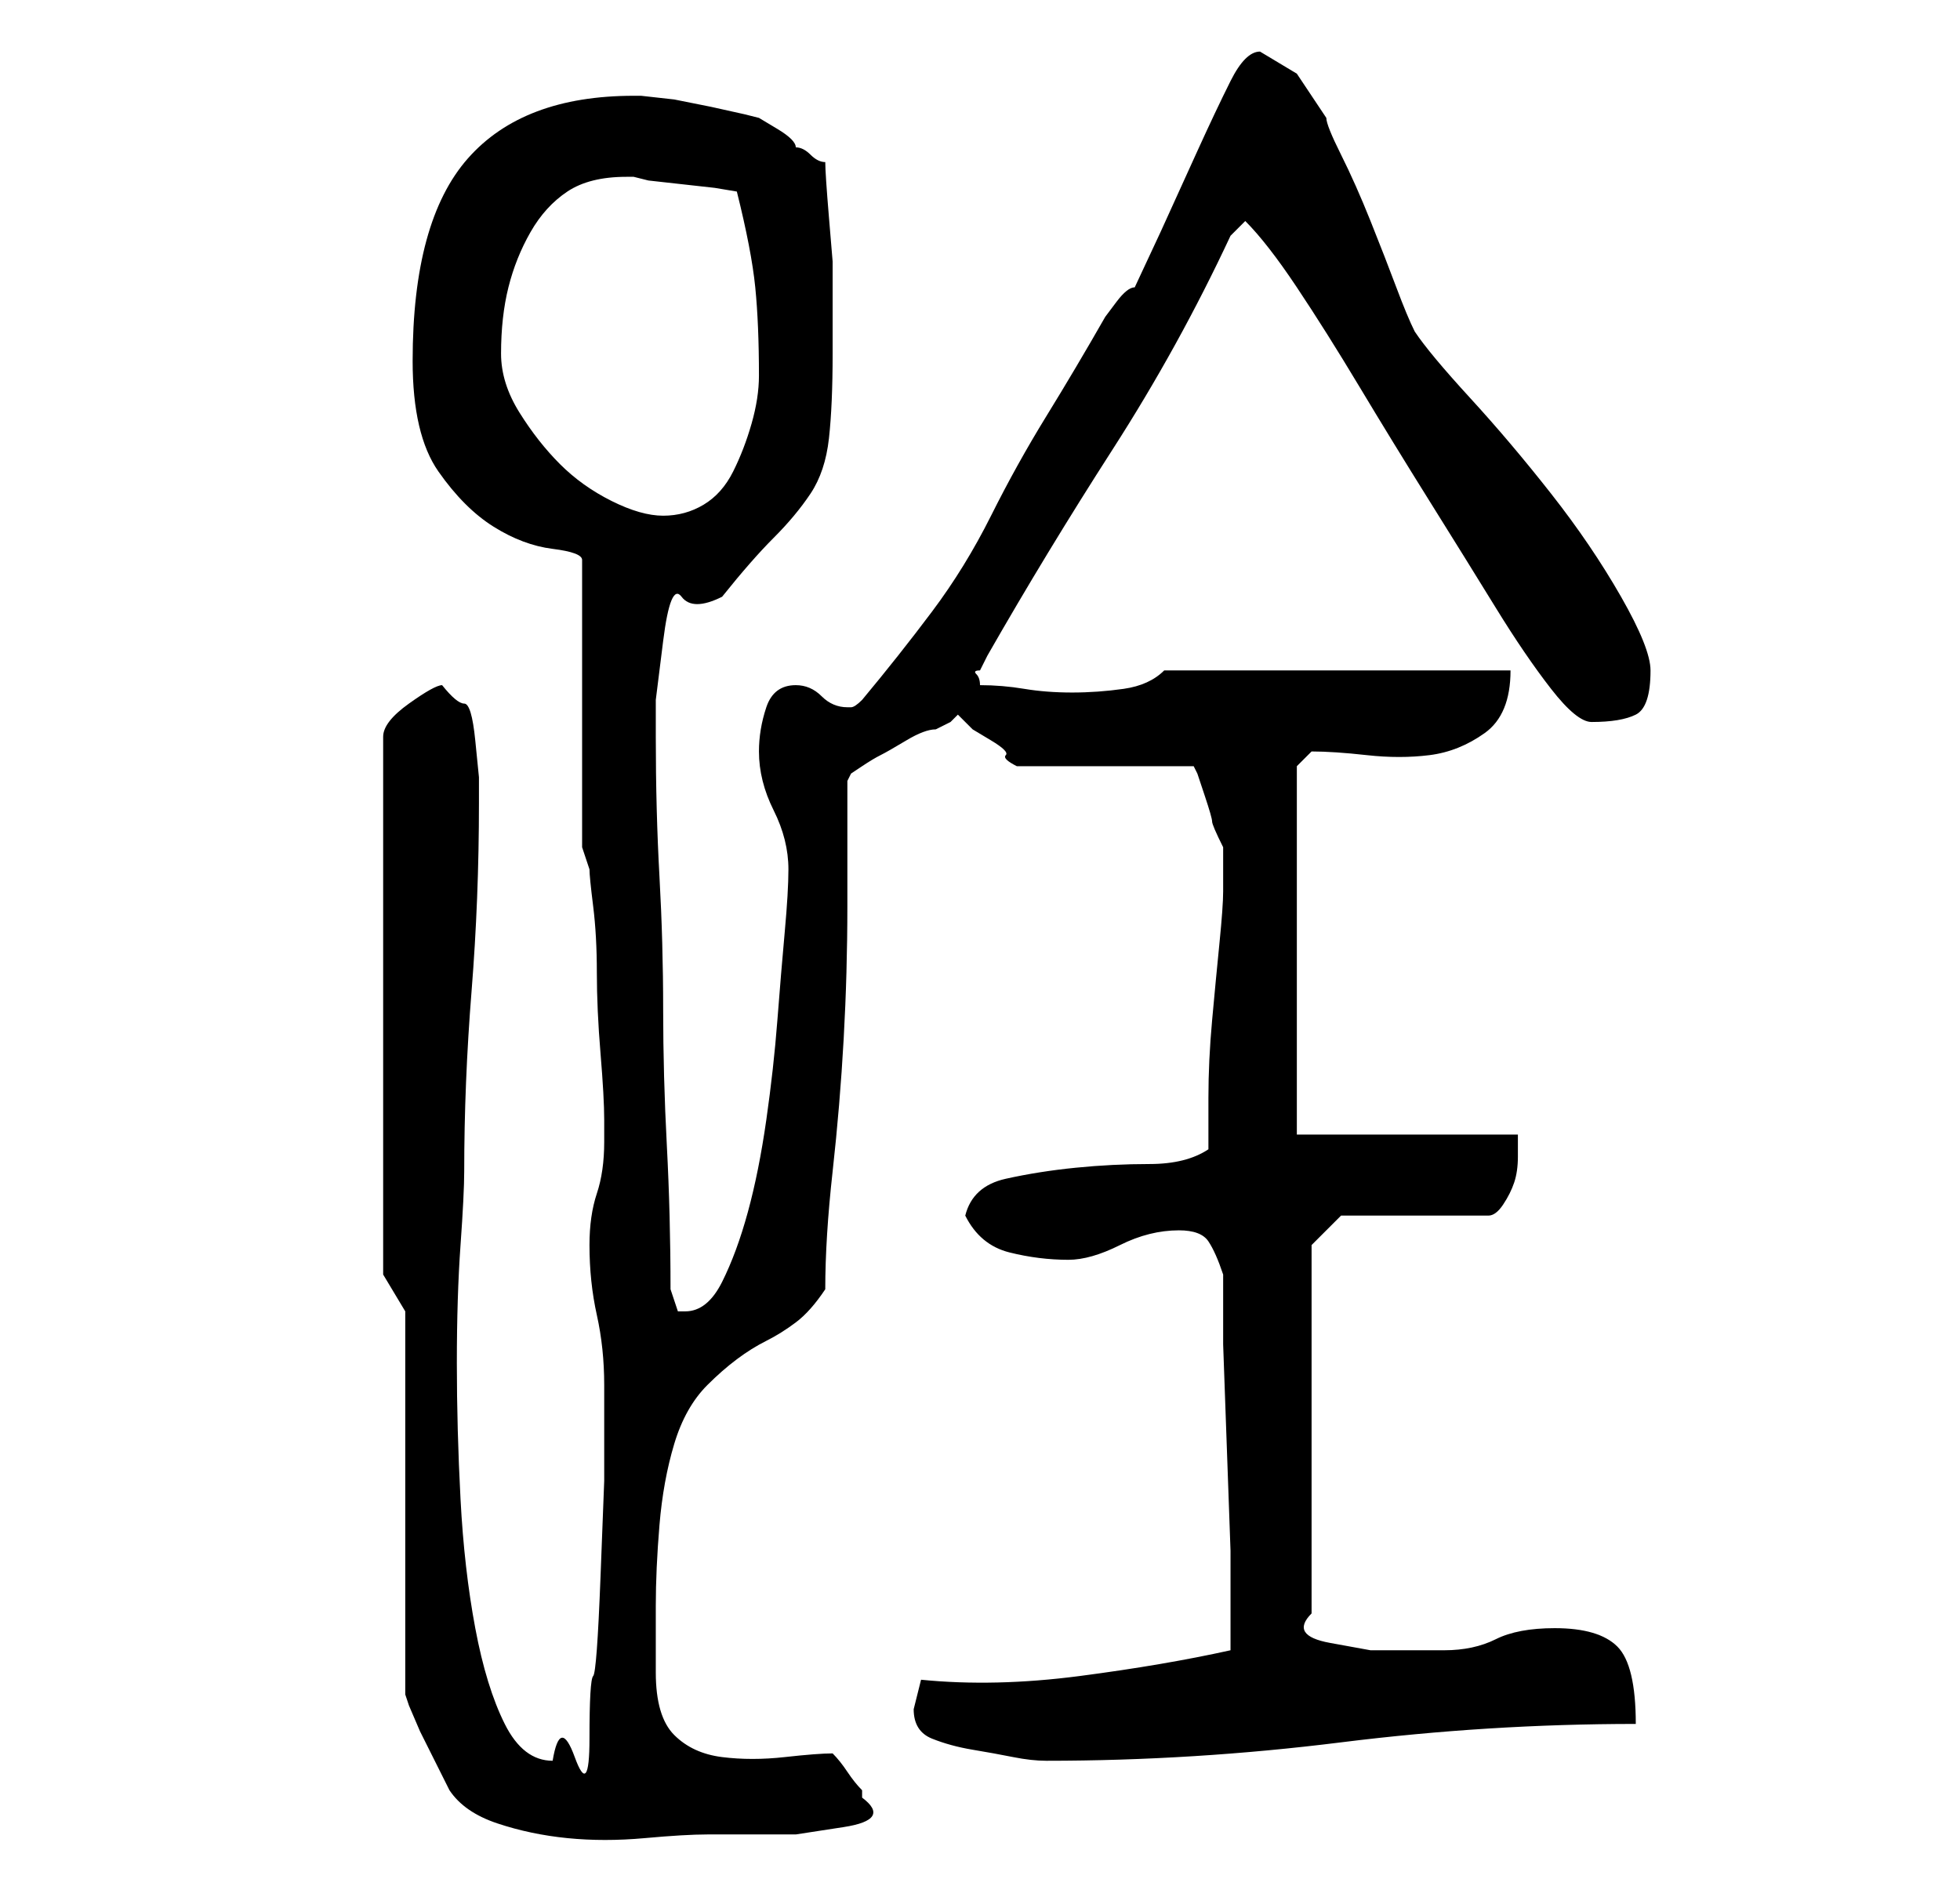 <?xml version="1.0" standalone="no"?>
<!DOCTYPE svg PUBLIC "-//W3C//DTD SVG 1.1//EN" "http://www.w3.org/Graphics/SVG/1.1/DTD/svg11.dtd" >
<svg xmlns="http://www.w3.org/2000/svg" xmlns:xlink="http://www.w3.org/1999/xlink" version="1.1" viewBox="-10 0 266 256">
   <path fill="currentColor"
d="M45 178v52l0.5 1.5t1.5 3.5l2 4l2 4q2 3 6.5 4.5t9.5 2t10.5 0t8.5 -0.5h5h7t6.5 -1t2.5 -4v-0.5v-0.5q-1 -1 -2 -2.5t-2 -2.5q-2 0 -6.5 0.5t-8.5 0t-6.5 -3t-2.5 -8.5v-9q0 -5 0.5 -11t2 -11t4.5 -8q2 -2 4 -3.5t4 -2.5t4 -2.5t4 -4.5q0 -7 1 -16t1.5 -18t0.5 -18v-17
l0.5 -1t1.5 -1t2.5 -1.5t3.5 -2t4 -1.5l2 -1l0.5 -0.5l0.5 -0.5l0.5 0.5l0.5 0.5l1 1t2.5 1.5t2 2t1.5 1.5h24l0.5 1t1 3t1 3.5t1.5 3.5v2v4q0 2 -0.5 7t-1 10.5t-0.5 10.5v7q-3 2 -8 2t-10 0.5t-9.5 1.5t-5.5 5q2 4 6 5t8 1q3 0 7 -2t8 -2q3 0 4 1.5t2 4.5v9.5t0.5 14
t0.5 14v8.5v3v2q-9 2 -20.5 3.5t-21.5 0.5l-0.5 2l-0.5 2q0 3 2.5 4t5.5 1.5t5.5 1t4.5 0.5q20 0 40 -2.5t40 -2.5q0 -8 -2.5 -10.5t-8.5 -2.5q-5 0 -8 1.5t-7 1.5h-4h-6t-5.5 -1t-2.5 -4v-50l4 -4h20q1 0 2 -1.5t1.5 -3t0.5 -3.5v-3h-30v-50l2 -2q3 0 7.5 0.5t8.5 0t7.5 -3
t3.5 -8.5h-47q-2 2 -5.5 2.5t-7 0.5t-6.5 -0.5t-6 -0.5q0 -1 -0.5 -1.5t0.5 -0.5l0.5 -1l0.5 -1q8 -14 17 -28t16 -29l2 -2q3 3 7 9t8.5 13.5t9.5 15.5t9 14.5t7.5 11t5.5 4.5q4 0 6 -1t2 -6q0 -3 -4 -10t-9.5 -14t-11 -13t-7.5 -9q-1 -2 -2.5 -6t-3.5 -9t-4 -9t-2 -5l-4 -6
t-5 -3q-2 0 -4 4t-4.5 9.5l-5 11t-3.5 7.5q-1 0 -2.5 2l-1.5 2q-4 7 -8 13.5t-7.5 13.5t-8 13t-9.5 12q-1 1 -1.5 1h-0.5q-2 0 -3.5 -1.5t-3.5 -1.5q-3 0 -4 3t-1 6q0 4 2 8t2 8q0 3 -0.5 8.5t-1 12t-1.5 13.5t-2.5 12.5t-3.5 9.5t-5 4h-1l-0.5 -1.5l-0.5 -1.5
q0 -10 -0.5 -19.5t-0.5 -18.5t-0.5 -18t-0.5 -19v-5t1 -8t2.5 -6t5.5 0q4 -5 7 -8t5 -6t2.5 -7.5t0.5 -11.5v-6v-6.5t-0.5 -6t-0.5 -7.5q-1 0 -2 -1t-2 -1q0 -1 -2.5 -2.5l-2.5 -1.5l-2 -0.5t-4.5 -1l-5 -1t-4.5 -0.5h-1q-15 0 -22.5 8.5t-7.5 27.5q0 10 3.5 15t7.5 7.5t8 3
t4 1.5v39l1 3q0 1 0.5 5t0.5 9t0.5 11t0.5 9v3q0 4 -1 7t-1 7q0 5 1 9.5t1 9.5v4v9t-0.5 13t-1 13.5t-0.5 8.5t-2 2.5t-3 0.5q-4 0 -6.5 -5t-4 -13t-2 -17.5t-0.5 -18.5t0.5 -16t0.5 -10q0 -12 1 -24.5t1 -25.5v-3.5t-0.5 -5t-1.5 -5t-3 -2.5q-1 0 -4.5 2.5t-3.5 4.5v73z
M58 48q0 -5 1 -9t3 -7.5t5 -5.5t8 -2h1l2 0.5t4.5 0.5t4.5 0.5t3 0.5q2 8 2.5 13t0.5 12q0 3 -1 6.5t-2.5 6.5t-4 4.5t-5.5 1.5t-7 -2t-7 -5t-5.5 -7t-2.5 -8z" />
</svg>
